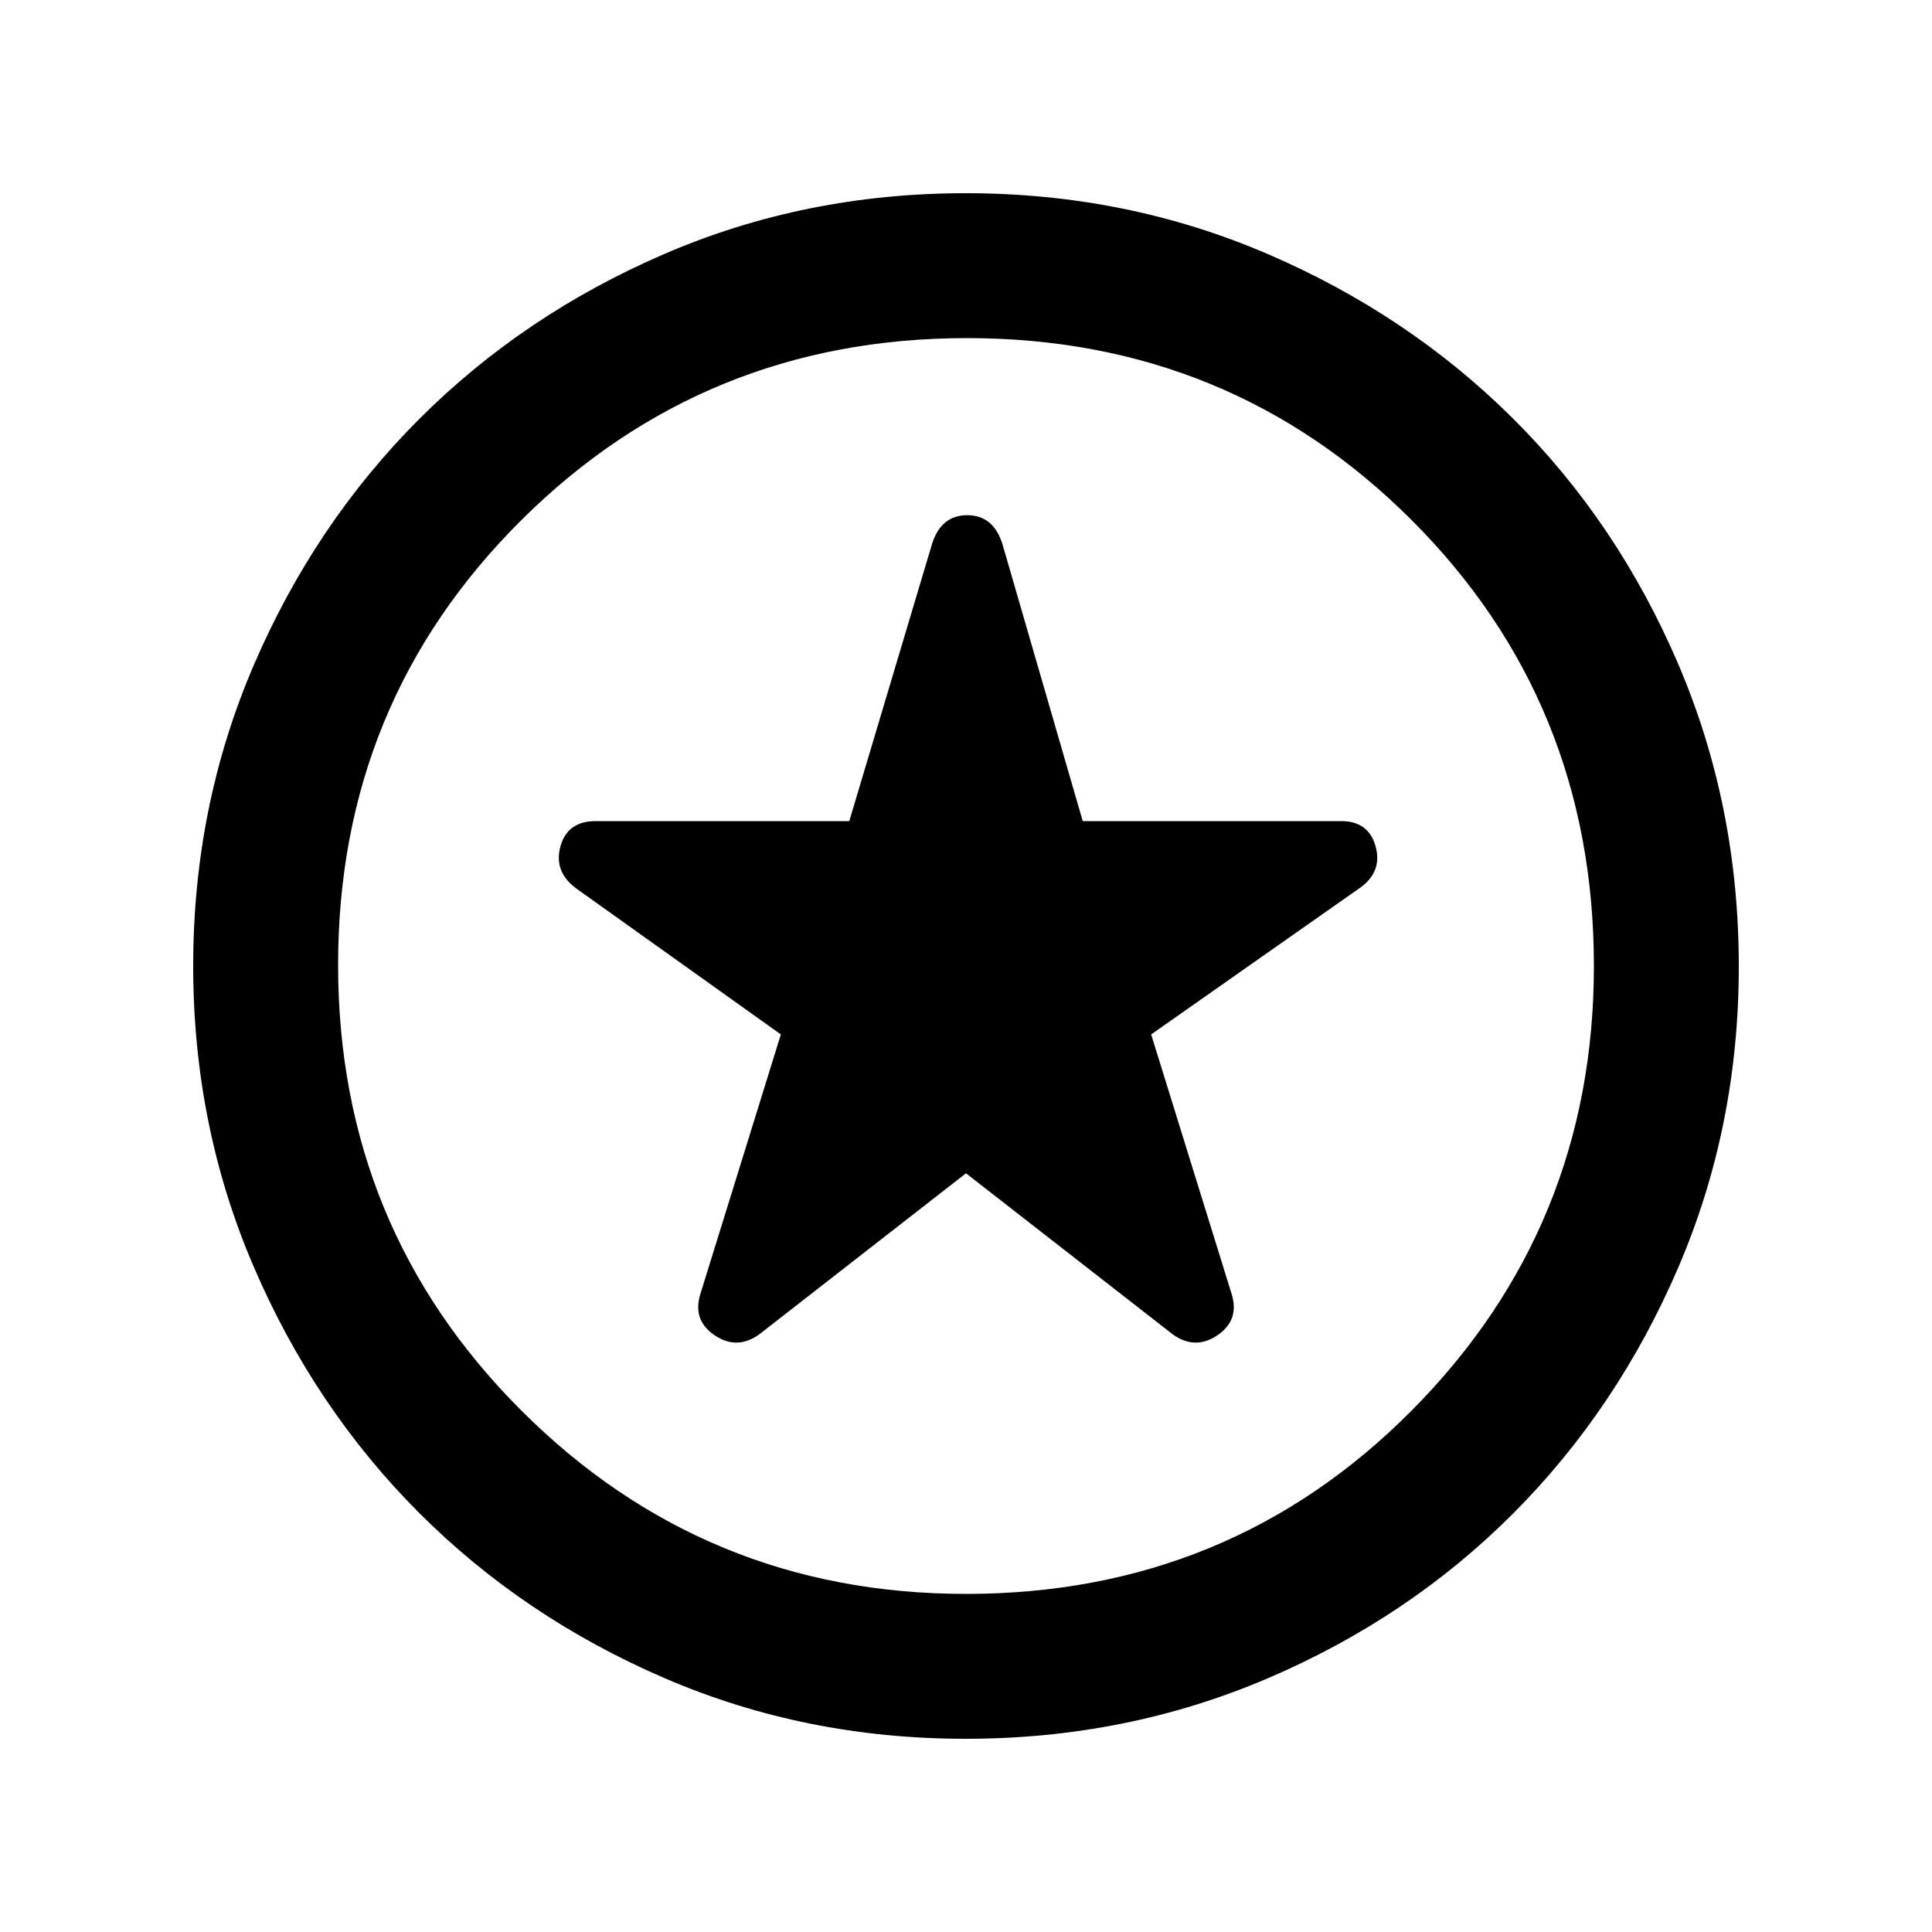 <svg xmlns="http://www.w3.org/2000/svg" height="20" viewBox="0 -960 960 960" width="20"><path d="m480-377 102.694 80q11.102 8 22.204.5T612-317l-40-129 104-73q11-8 7.5-20.5T666.476-552H538l-40-138q-4.578-14-17.398-14-12.819 0-17.397 14L422-552H296q-14 0-17.5 12.5t7.707 20.879L388-446l-40 129q-4 13 7.102 20.5t22.204-.5L480-377Zm-.192 281Q400-96 329.994-126.24q-70.007-30.24-121.792-82.08-51.786-51.84-81.994-121.92T96-480q0-79.68 30.208-149.76 30.208-70.08 81.994-121.92 51.785-51.84 121.792-82.08Q400-864 479.838-864t150.057 30.211q70.219 30.21 122.162 82Q804-700 834-629.808q30 70.193 30 150 0 79.808-30.211 149.934-30.21 70.126-82 122Q700-156 629.808-126q-70.193 30-150 30ZM480-480Zm0 312q131 0 221.5-91.163Q792-350.325 792-480q0-131-90.5-221.5t-221-90.5Q350-792 259-701.5t-91 221Q168-350 259.163-259 350.325-168 480-168Z"/></svg>